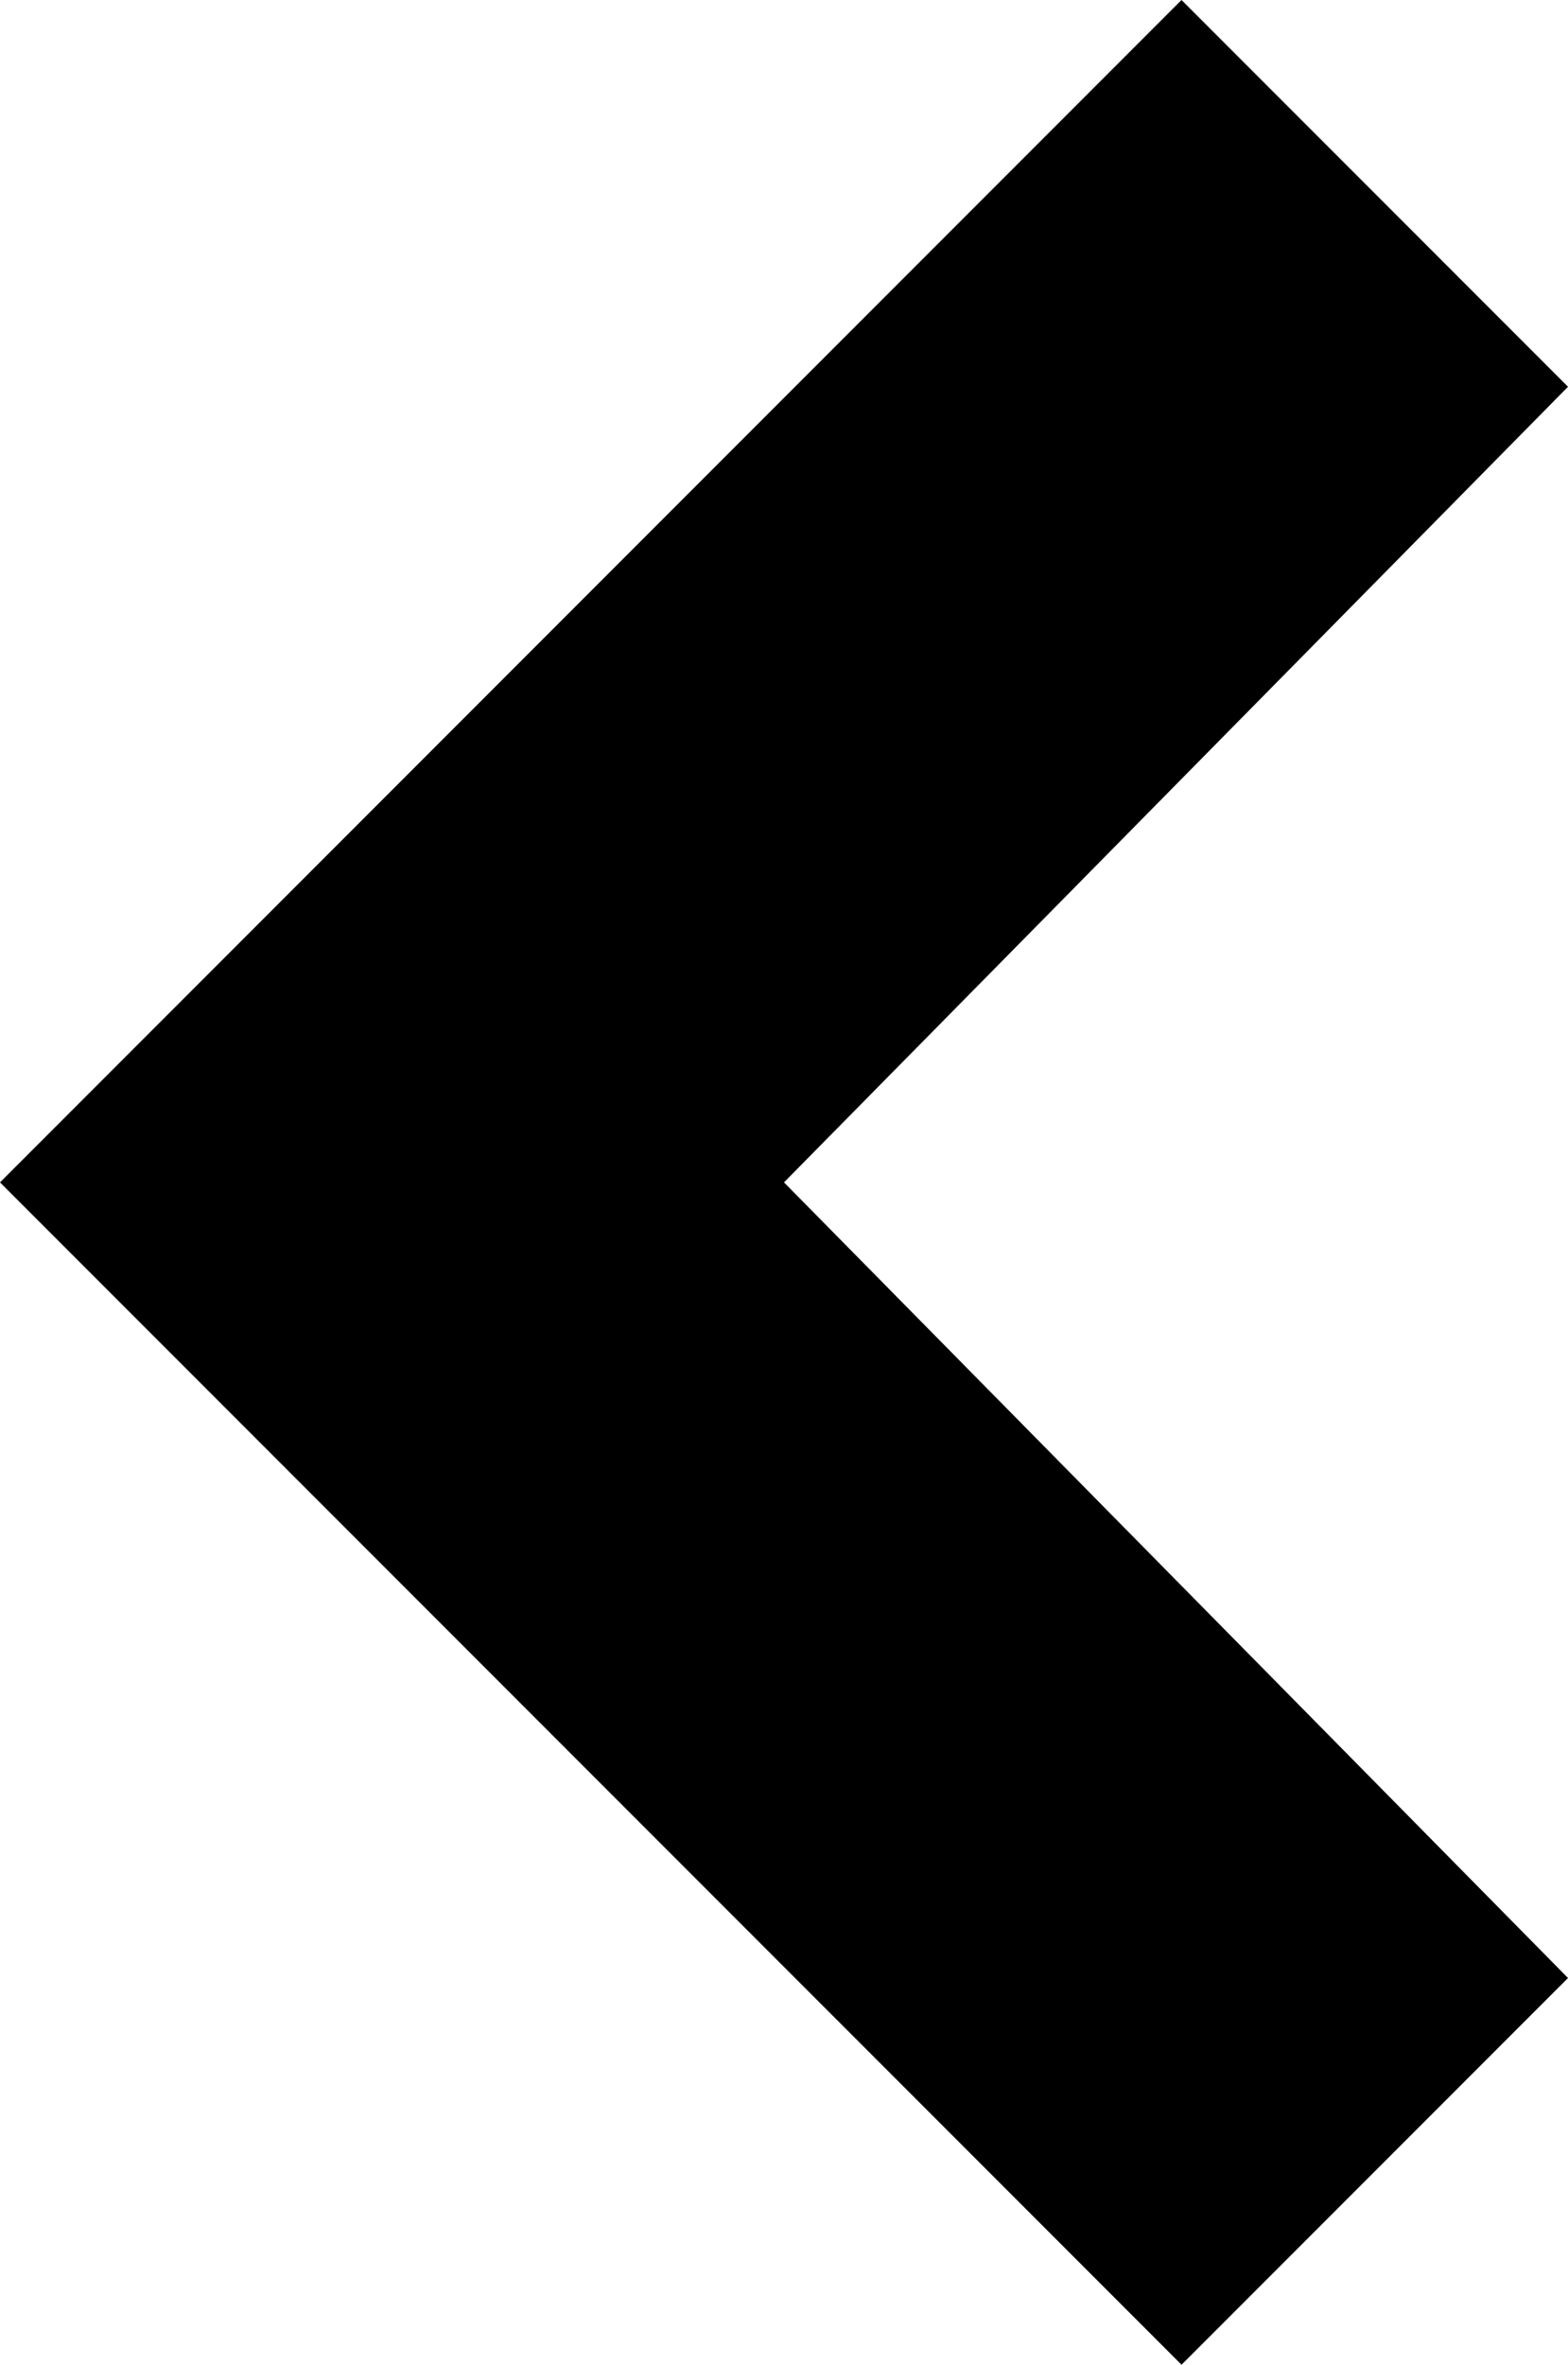 <?xml version="1.0" encoding="utf-8"?>
<!-- Generator: Adobe Illustrator 19.2.1, SVG Export Plug-In . SVG Version: 6.00 Build 0)  -->
<svg version="1.1" id="Layer_1" xmlns="http://www.w3.org/2000/svg" xmlns:xlink="http://www.w3.org/1999/xlink" x="0px" y="0px"
	 viewBox="0 0 14.2 21.4" style="enable-background:new 0 0 14.2 21.4;" xml:space="preserve">
<title>chevron-left</title>
<polygon points="10.7,21.4 0,10.7 10.7,0 14.2,3.5 7.1,10.7 14.2,17.9 "/>
</svg>

